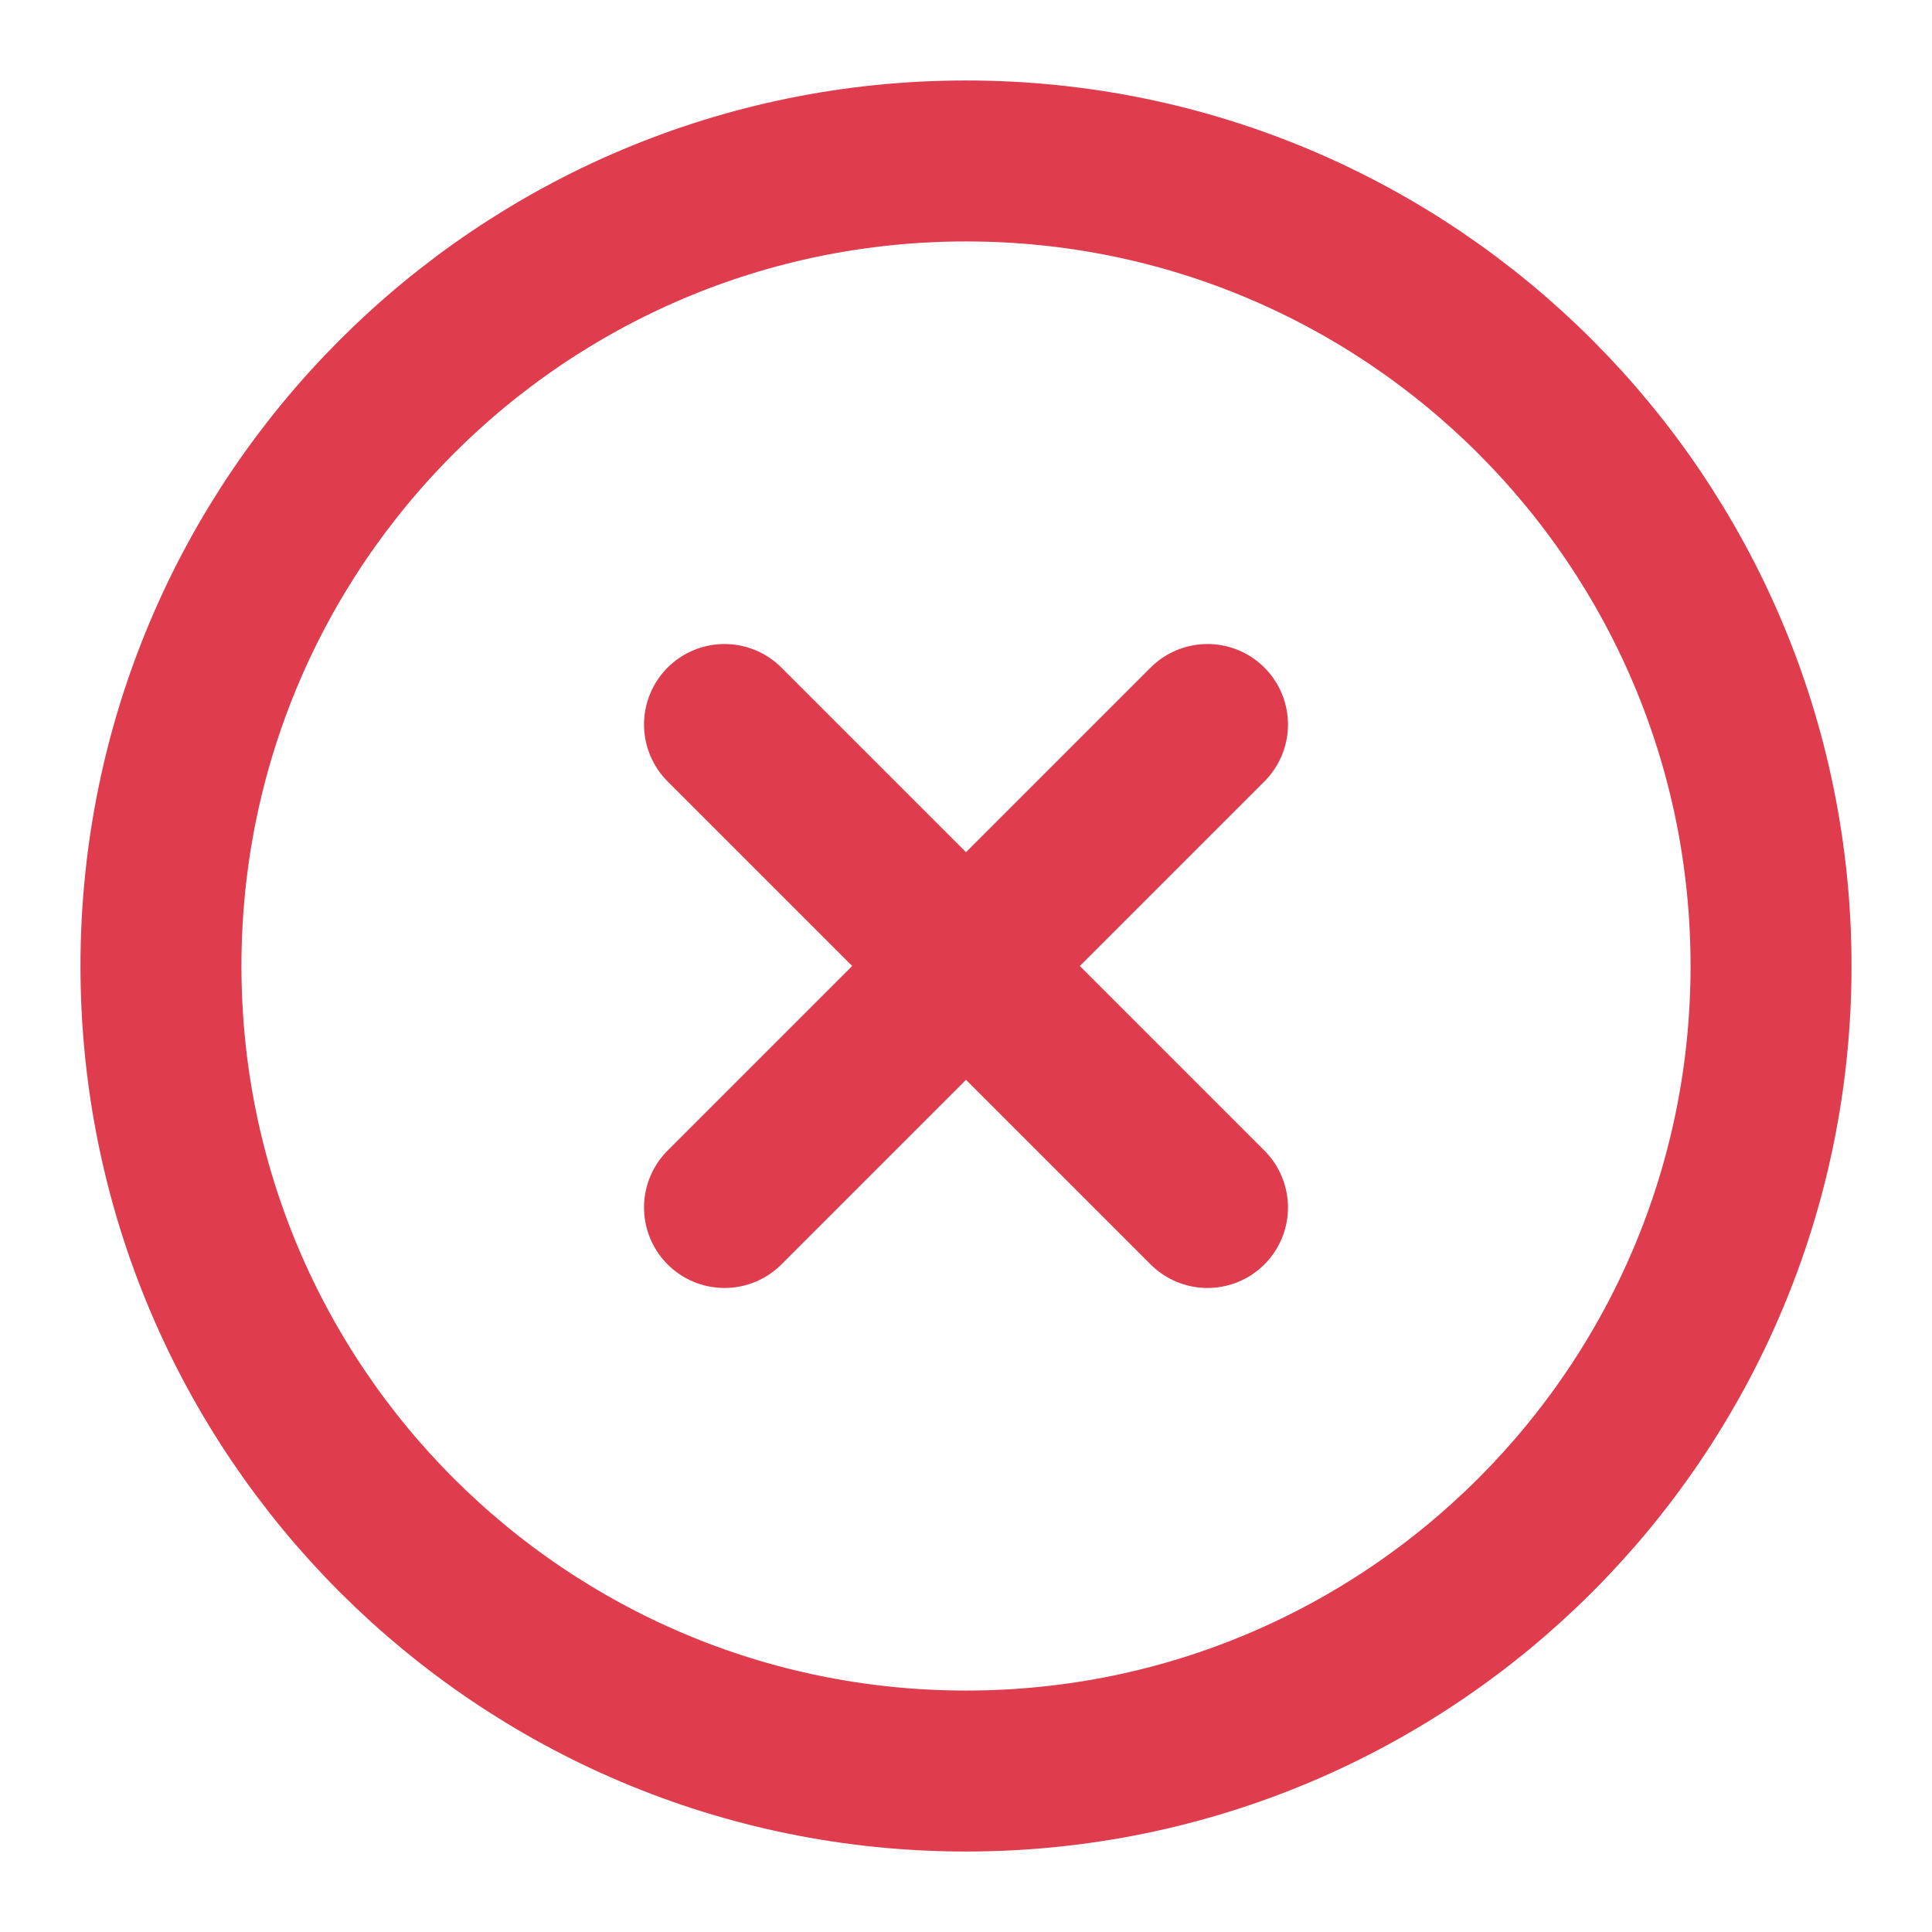 <svg width="16" height="16" viewBox="0 0 16 16" fill="none" xmlns="http://www.w3.org/2000/svg">
<g clip-path="url(#clip0_2585_17294)">
<path d="M8 14.667C11.682 14.667 14.667 11.682 14.667 8C14.667 4.318 11.682 1.333 8 1.333C4.318 1.333 1.333 4.318 1.333 8C1.333 11.682 4.318 14.667 8 14.667Z" stroke="#DF3C4E" stroke-width="1.333" stroke-linecap="round" stroke-linejoin="round"/>
<path d="M10 6L6 10" stroke="#DF3C4E" stroke-width="1.333" stroke-linecap="round" stroke-linejoin="round"/>
<path d="M6 6L10 10" stroke="#DF3C4E" stroke-width="1.333" stroke-linecap="round" stroke-linejoin="round"/>
</g>
<defs>
<clipPath id="clip0_2585_17294">
<rect width="16" height="16" fill="white"/>
</clipPath>
</defs>
</svg>
